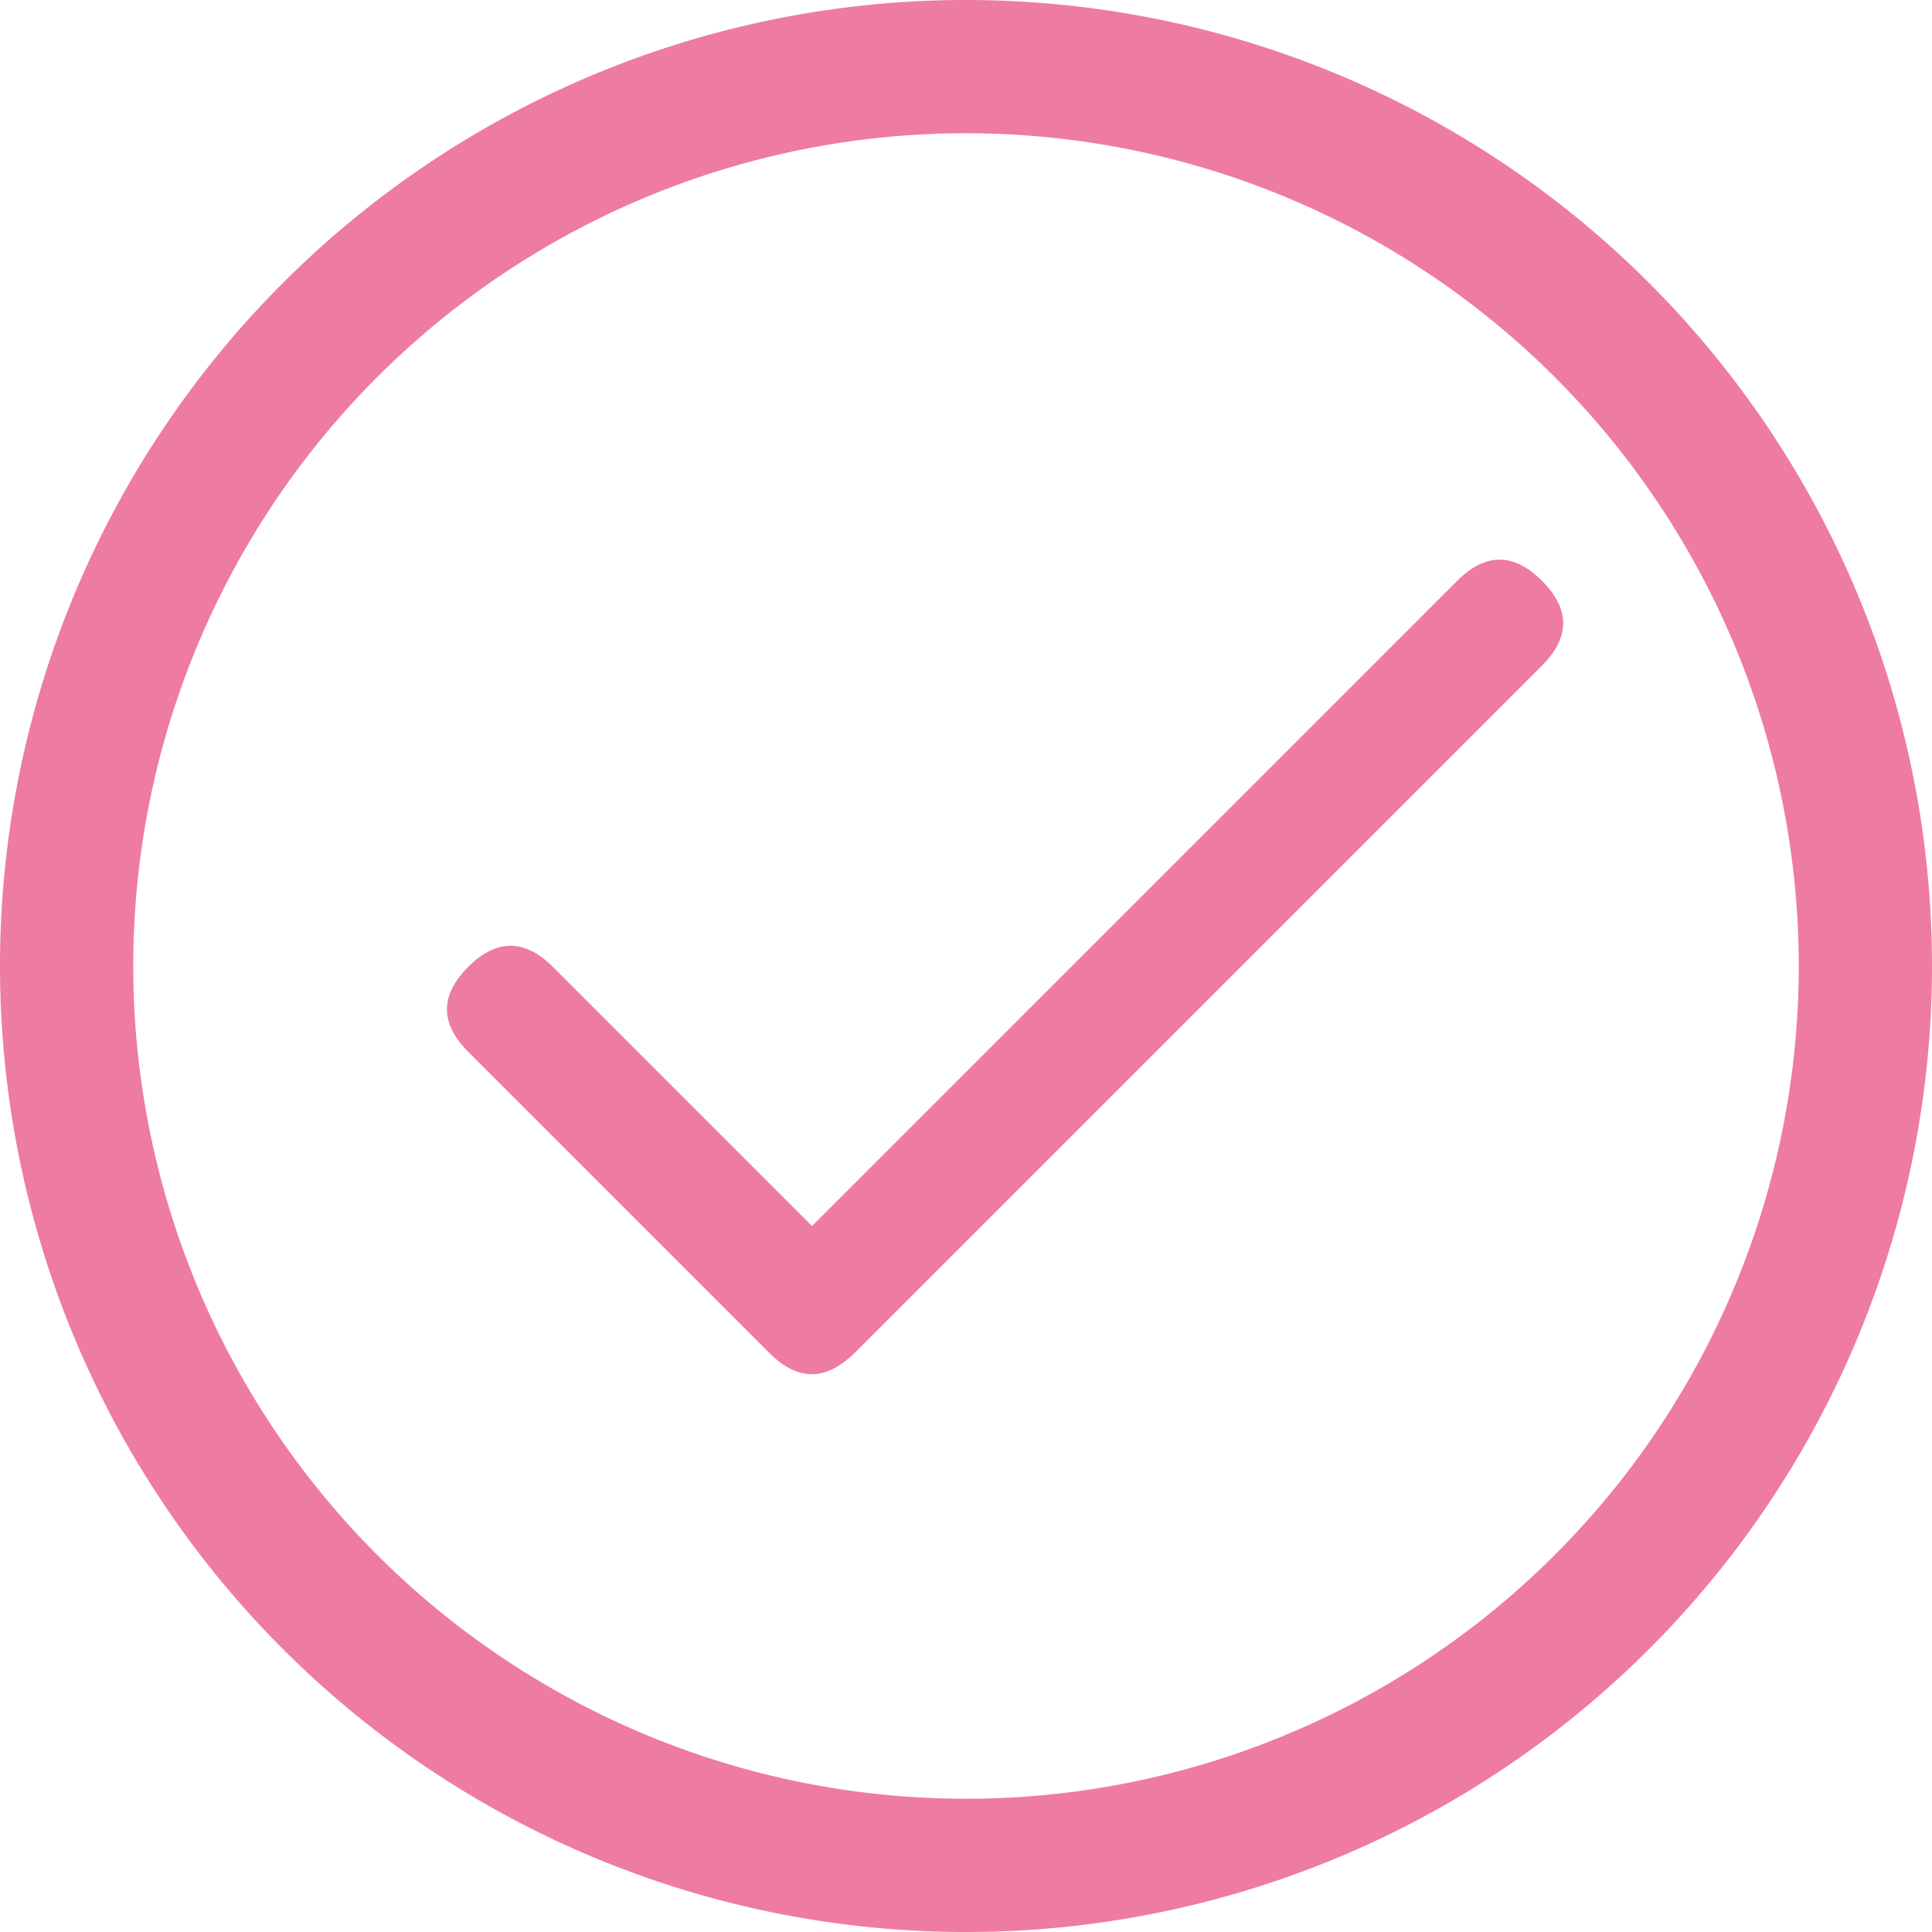 <?xml version="1.0" standalone="no"?><!DOCTYPE svg PUBLIC "-//W3C//DTD SVG 1.1//EN" "http://www.w3.org/Graphics/SVG/1.1/DTD/svg11.dtd"><svg t="1631257729164" class="icon" viewBox="0 0 1024 1024" version="1.1" xmlns="http://www.w3.org/2000/svg" p-id="3229" xmlns:xlink="http://www.w3.org/1999/xlink" width="32" height="32"><defs><style type="text/css"></style></defs><path d="M512 1024a512 512 0 1 1 512-512 512 512 0 0 1-512 512z m0-953.379a441.379 441.379 0 1 0 441.379 441.379A441.379 441.379 0 0 0 512 70.621z" fill="#EE7BA2" p-id="3230"></path><path d="M225.659 534.972m22.471-22.471l0 0q22.471-22.471 44.943 0l159.672 159.672q22.471 22.471 0 44.943l0 0q-22.471 22.471-44.943 0l-159.672-159.672q-22.471-22.471 0-44.943Z" fill="#EE7BA2" p-id="3231"></path><path d="M794.813 285.391m22.471 22.471l0 0q22.471 22.471 0 44.943l-363.287 363.287q-22.471 22.471-44.943 0l0 0q-22.471-22.471 0-44.943l363.287-363.287q22.471-22.471 44.943 0Z" fill="#EE7BA2" p-id="3232"></path></svg>